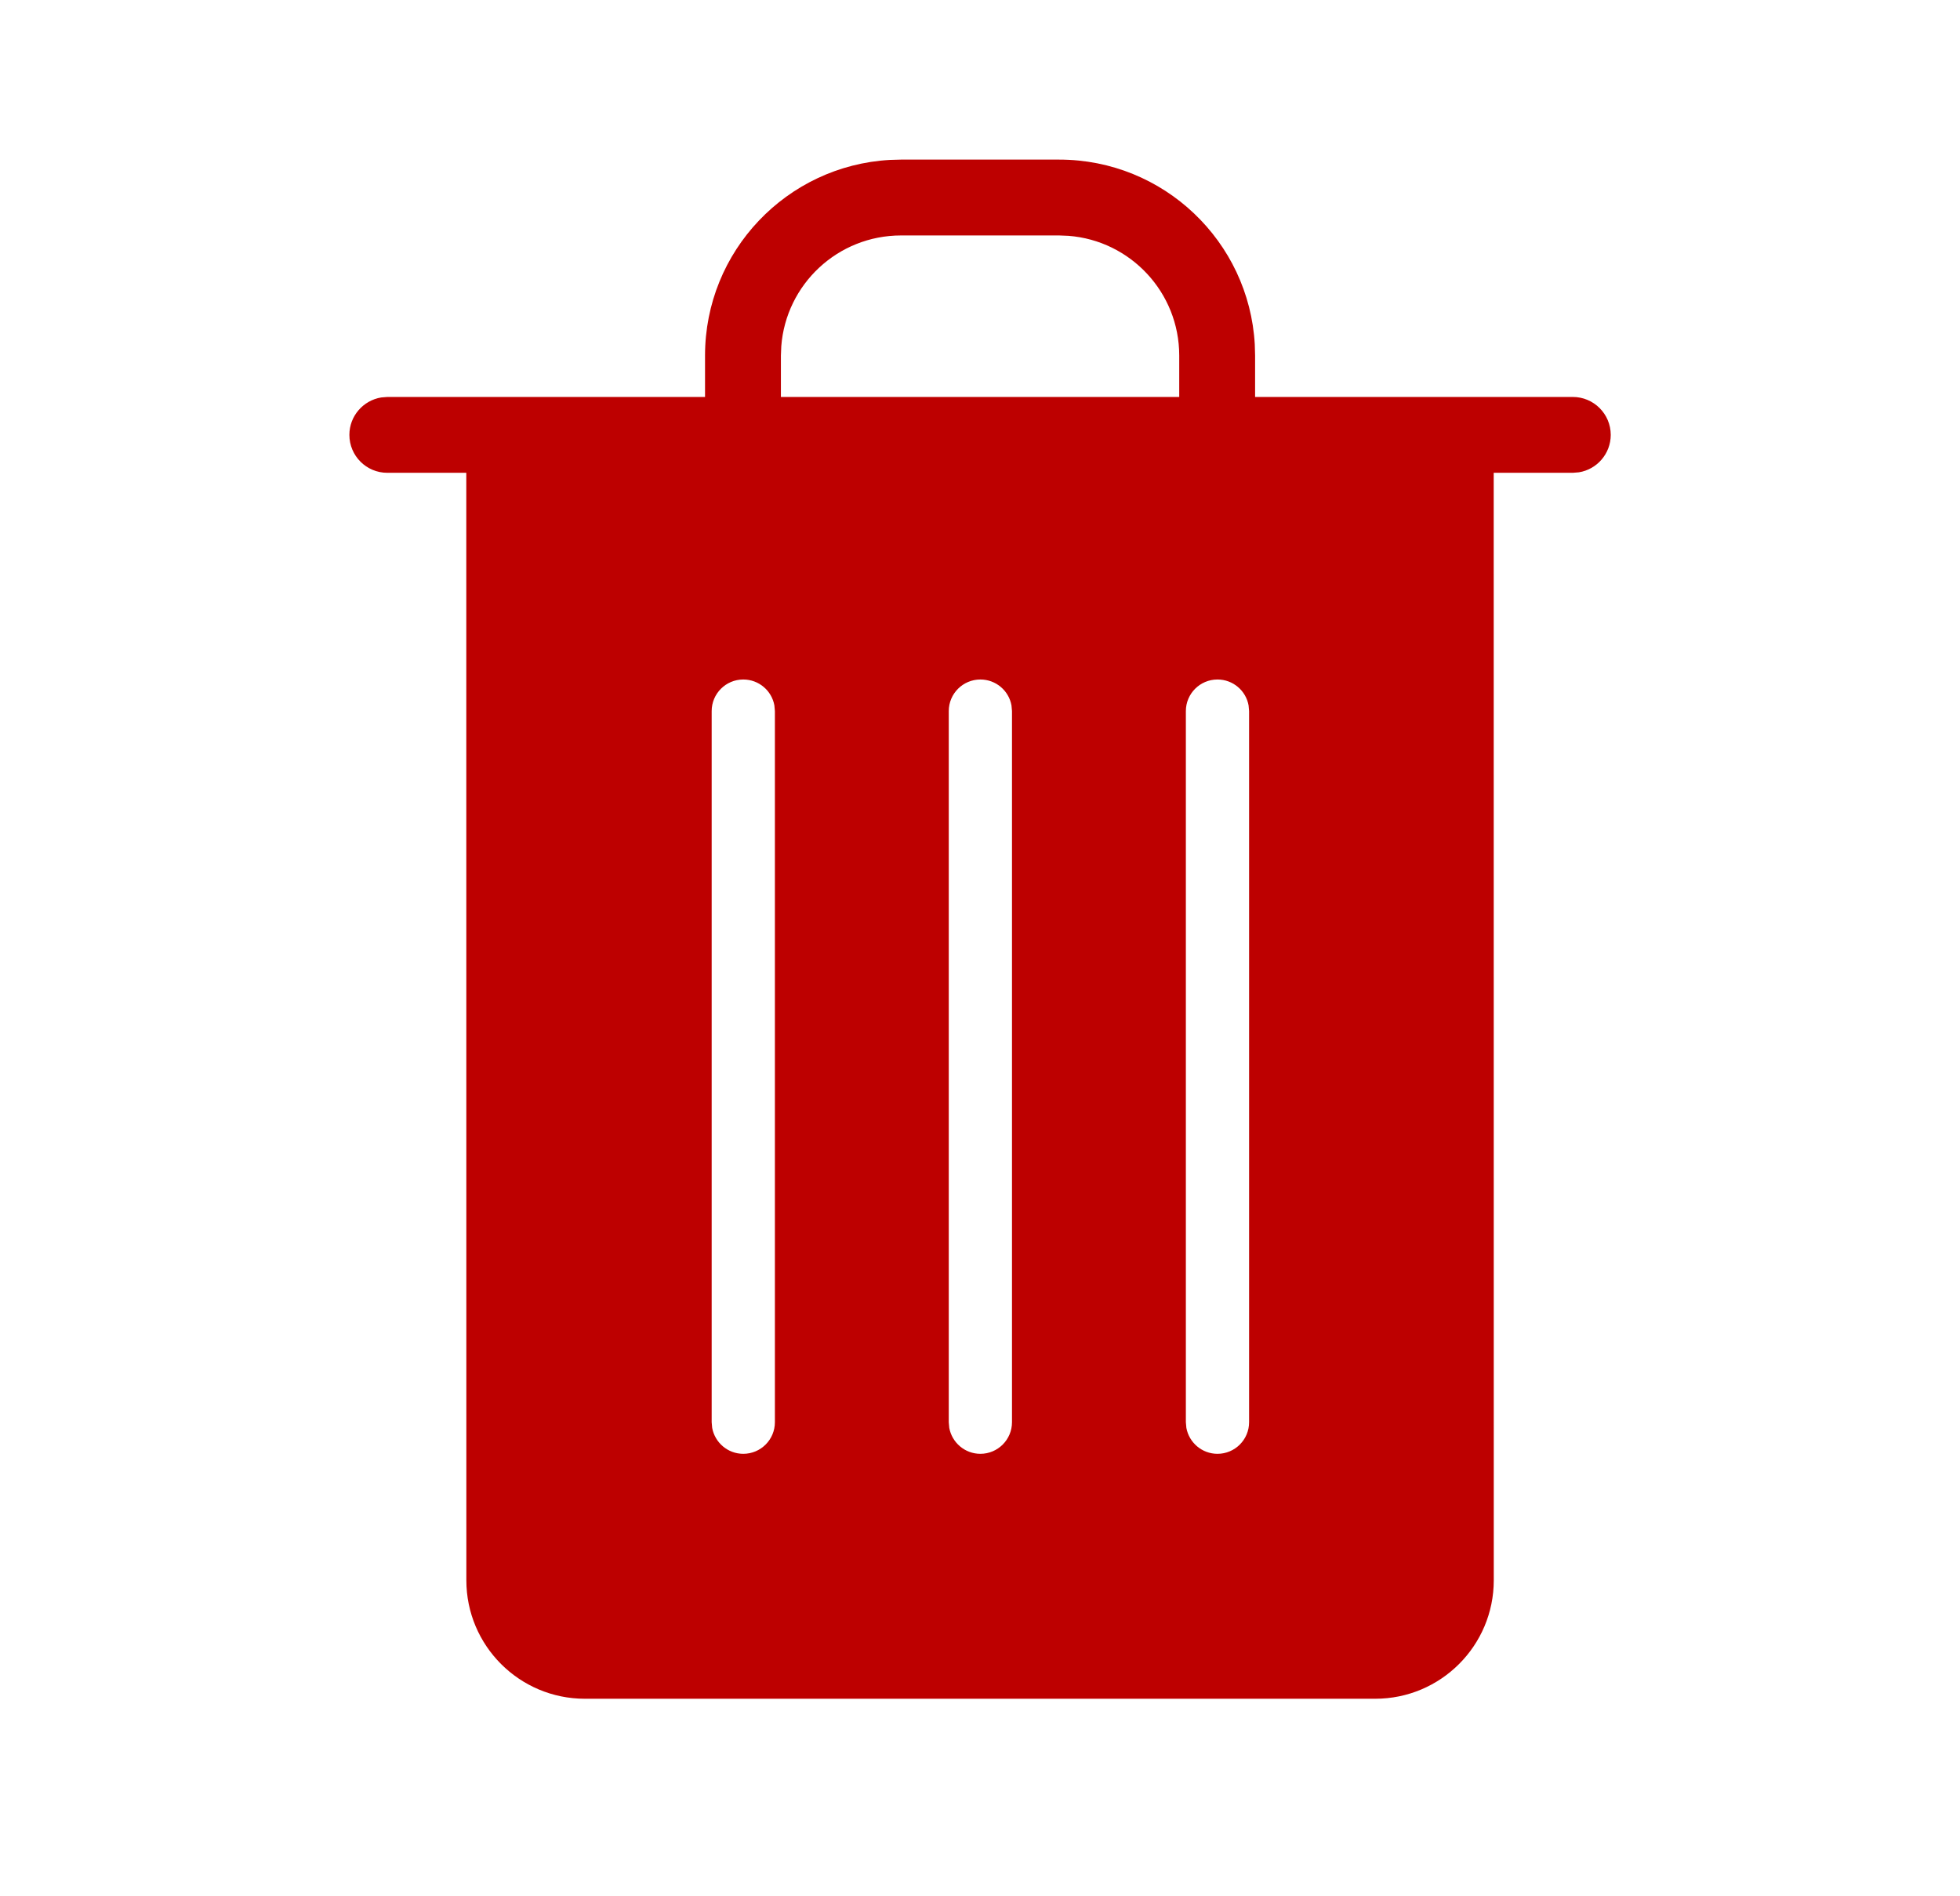 <svg xmlns="http://www.w3.org/2000/svg" width="31" height="30" viewBox="0 0 31 30">
    <g fill="none" fill-rule="evenodd">
        <path d="M0 0H30V30H0z" transform="translate(.501)"/>
        <path fill="#bd0000" d="M16.25 2.525c1.653 0 3.004 1.294 3.095 2.924l.005.176v.655h5.025c.331 0 .6.269.6.6 0 .298-.218.546-.503.592l-.097.008h-1.251L23.125 25c0 1.036-.84 1.875-1.875 1.875H8.75c-1.036 0-1.875-.84-1.875-1.875L6.874 7.48H5.625c-.331 0-.6-.268-.6-.6 0-.298.218-.545.503-.592l.097-.008h5.025v-.655c0-1.653 1.294-3.004 2.924-3.095l.176-.005h2.5zm2.505 8.225c-.276 0-.5.224-.5.5V22.5l.008.09c.043.233.247.41.492.41.276 0 .5-.224.5-.5V11.25l-.008-.09c-.042-.233-.246-.41-.492-.41zm-3.75 0c-.276 0-.5.224-.5.5V22.5l.008.09c.043.233.247.41.492.41.276 0 .5-.224.5-.5V11.25l-.008-.09c-.042-.233-.246-.41-.492-.41zm-3.75 0c-.276 0-.5.224-.5.5V22.5l.008.09c.043.233.247.41.492.41.276 0 .5-.224.5-.5V11.25l-.008-.09c-.042-.233-.246-.41-.492-.41zm4.995-7.025h-2.5c-1 0-1.819.772-1.894 1.752l-.006.148v.655h6.3v-.655c0-1-.772-1.819-1.752-1.894l-.148-.006z" transform="translate(.501)"/>
    </g>
</svg>
